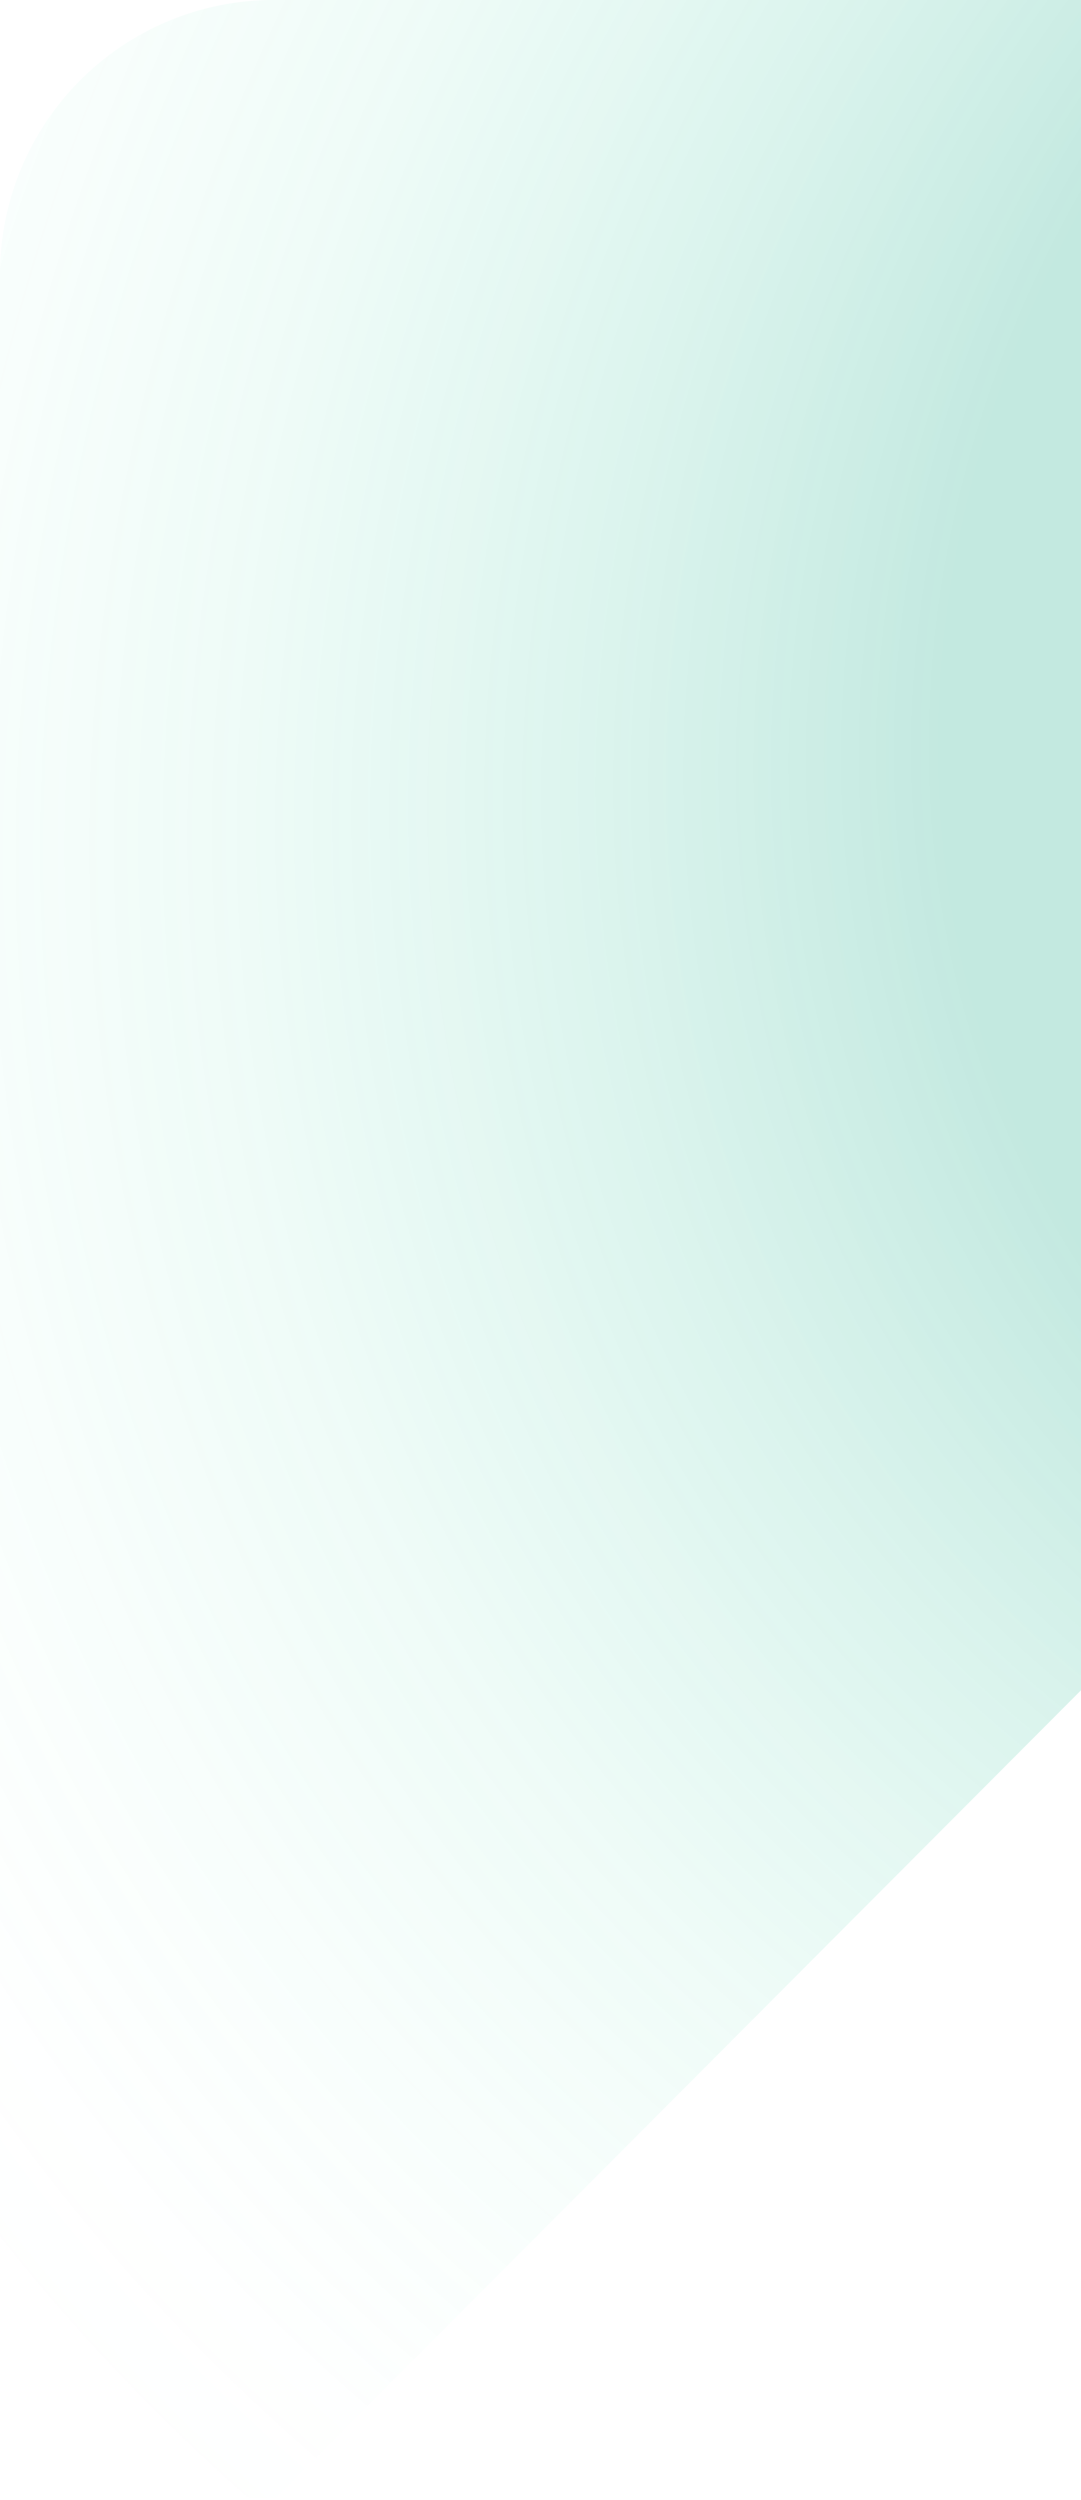 <svg width="581" height="1343" fill="none" xmlns="http://www.w3.org/2000/svg"><path opacity=".24" d="M147.179 1343L662 826.841V.001H147.179a146.695 146.695 0 00-56.311 11.175 147 147 0 00-47.75 31.944 147.434 147.434 0 00-31.912 47.842A147.74 147.74 0 000 147.408V1194.82c0 39.14 15.507 76.67 43.108 104.34 27.601 27.68 65.037 43.22 104.071 43.22v.62z" fill="url(#paint0_radial)"/><defs><radialGradient id="paint0_radial" cx="0" cy="0" r="1" gradientUnits="userSpaceOnUse" gradientTransform="rotate(146.401 509.502 335.861) scale(1456.51 1246.8)"><stop offset=".43" stop-color="#06A27E"/><stop offset=".58" stop-color="#28BE95" stop-opacity=".65"/><stop offset=".71" stop-color="#42D5A8" stop-opacity=".37"/><stop offset=".83" stop-color="#55E5B5" stop-opacity=".17"/><stop offset=".93" stop-color="#61EEBD" stop-opacity=".04"/><stop offset="1" stop-color="#65F2C0" stop-opacity="0"/></radialGradient></defs></svg>